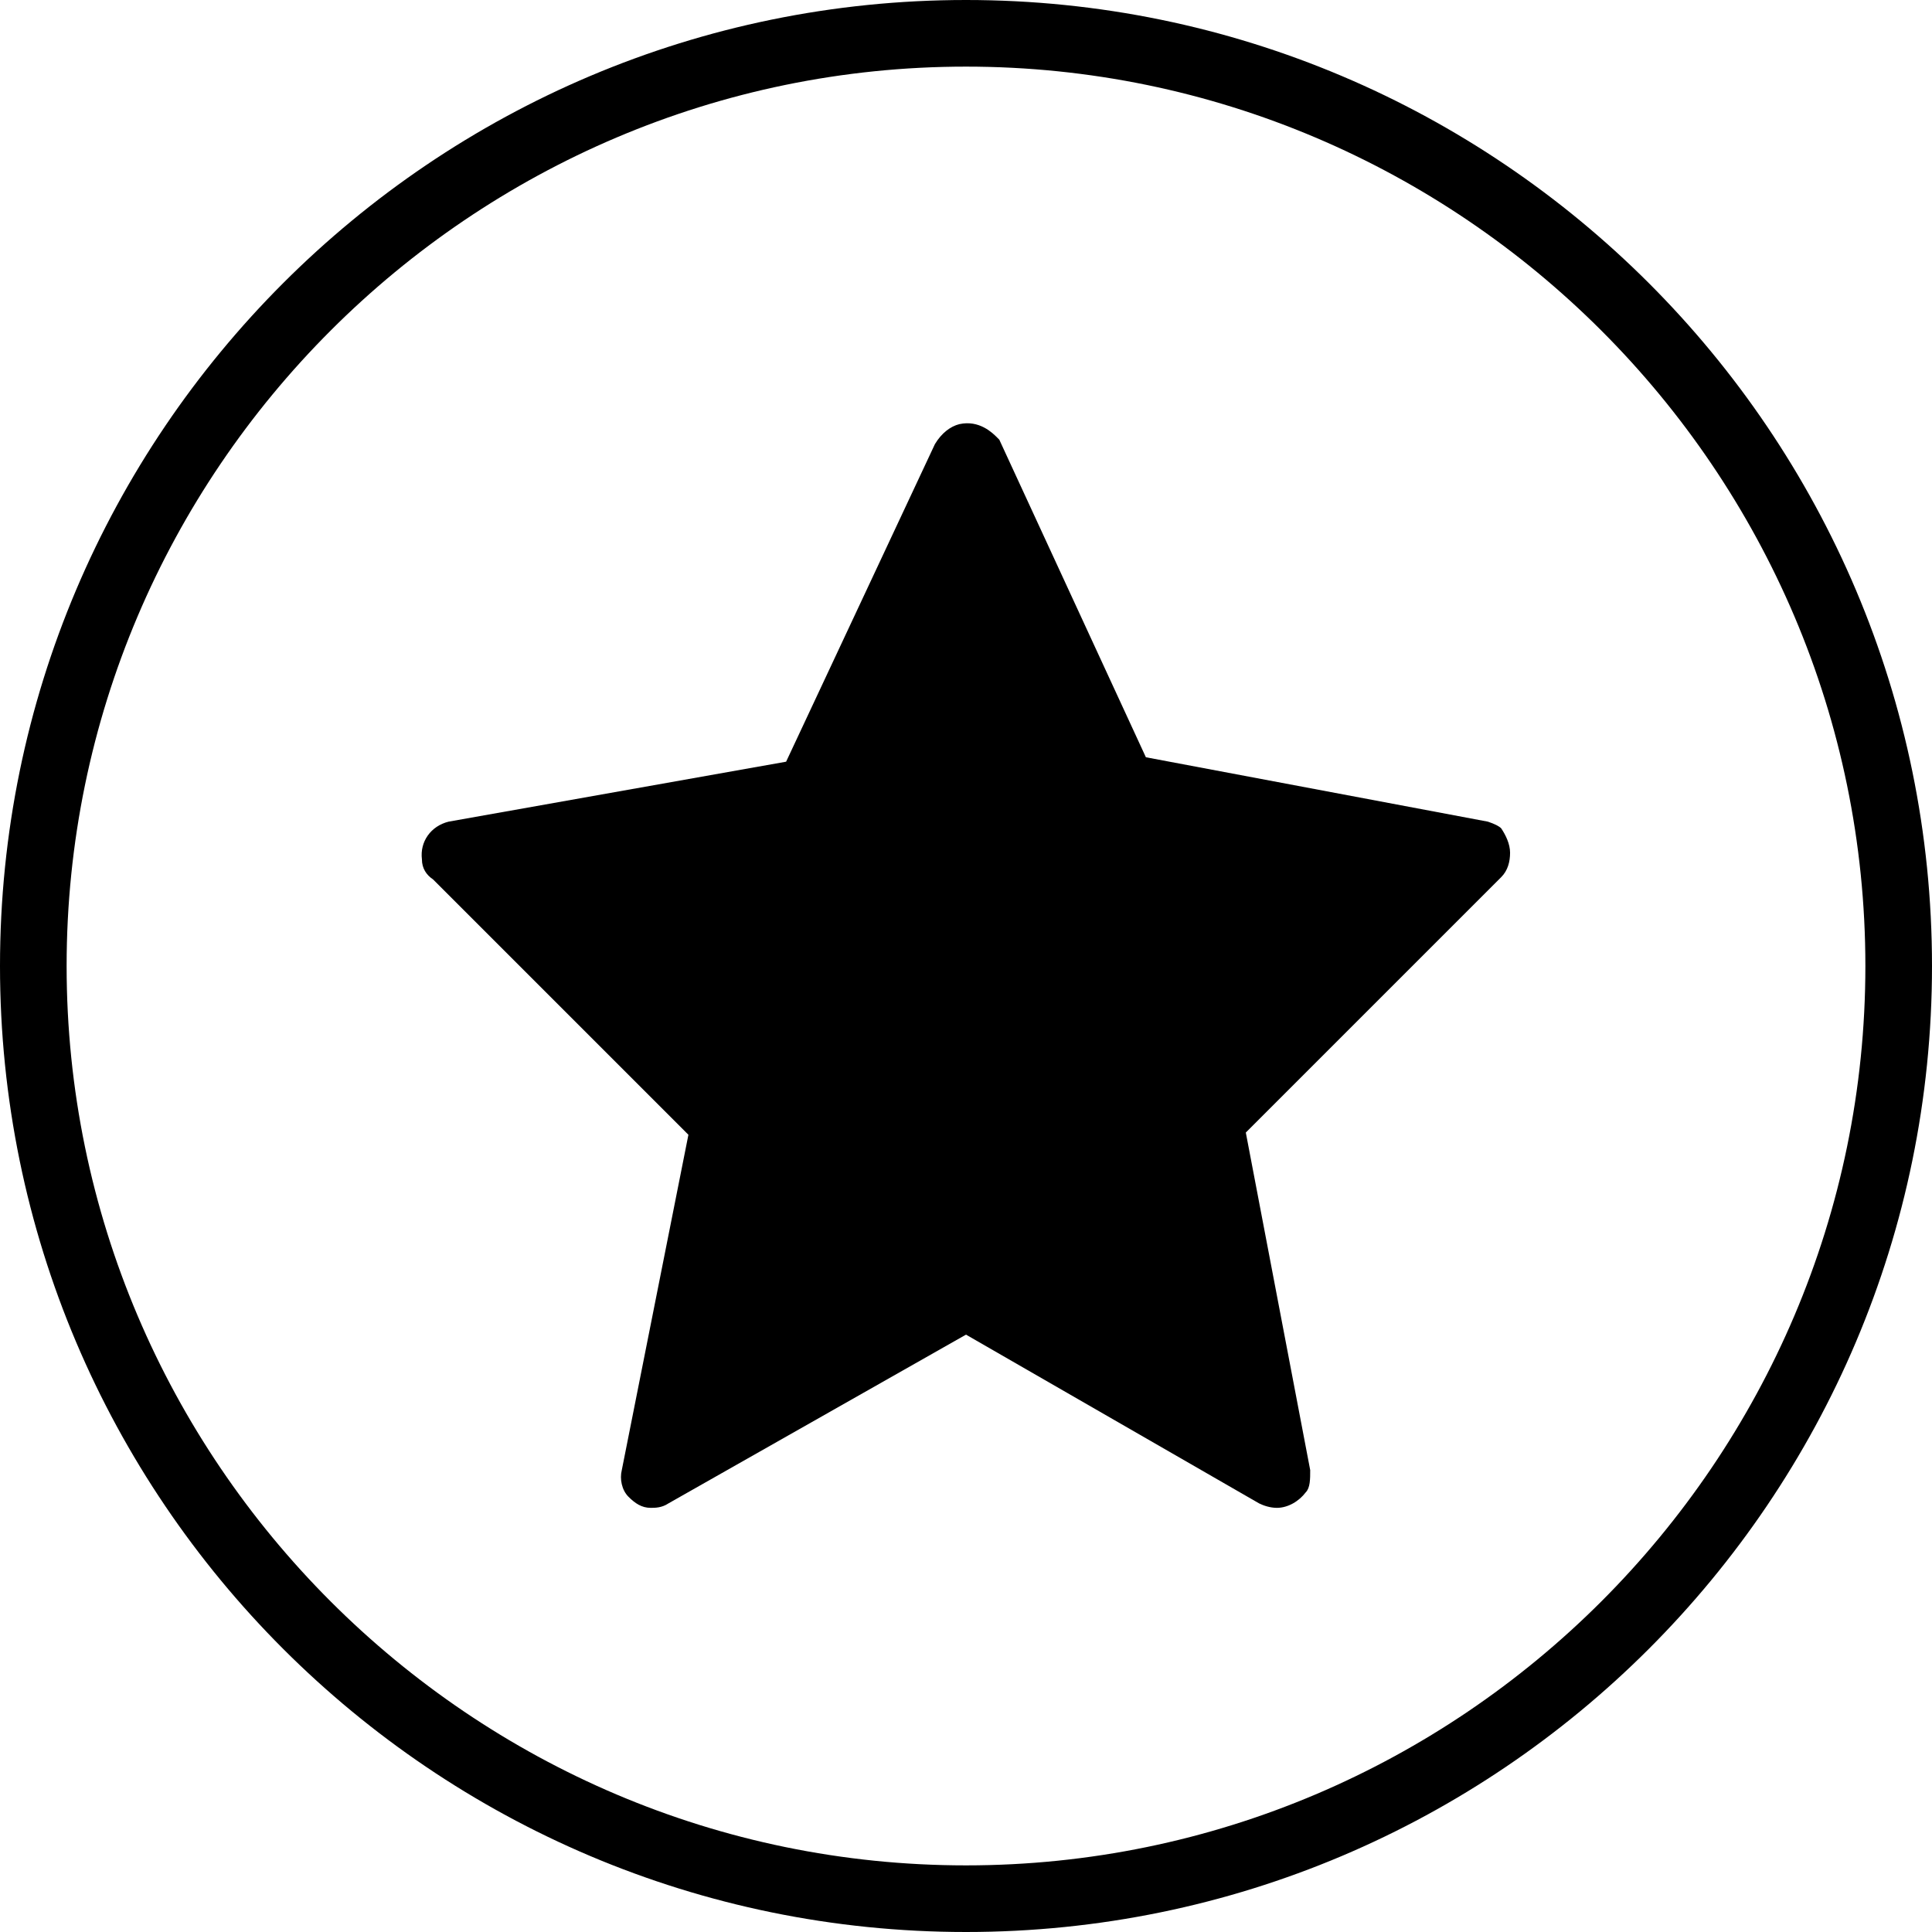 <svg xmlns="http://www.w3.org/2000/svg" viewBox="0 0 87 87"><path d="M43.5 0C19.5 0 0 19.5 0 43.5S19.5 87 43.5 87 87 67.5 87 43.5 67.5 0 43.5 0zm0 84C21.2 84 3 65.8 3 43.5S21.2 3 43.5 3 84 21.2 84 43.5 65.8 84 43.5 84z"/><path d="M67 37l-15.4-2.9L45 19.8l-.1-.1c-.2-.2-.8-.8-1.7-.6-.4.1-.8.4-1.1.9l-6.7 14.3L20.2 37c-.8.2-1.3.9-1.2 1.7 0 .4.2.7.5.9L31 51.1l-3 15.1c-.1.4 0 .9.3 1.2.3.3.6.5 1 .5.2 0 .5 0 .8-.2l13.4-7.6 13.2 7.6c.2.1.5.2.8.2.5 0 1-.3 1.3-.7.2-.2.2-.6.2-1L56.1 51l11.5-11.5c.3-.3.4-.7.4-1.1 0-.4-.2-.8-.4-1.1-.1-.1-.3-.2-.6-.3z"/></svg>